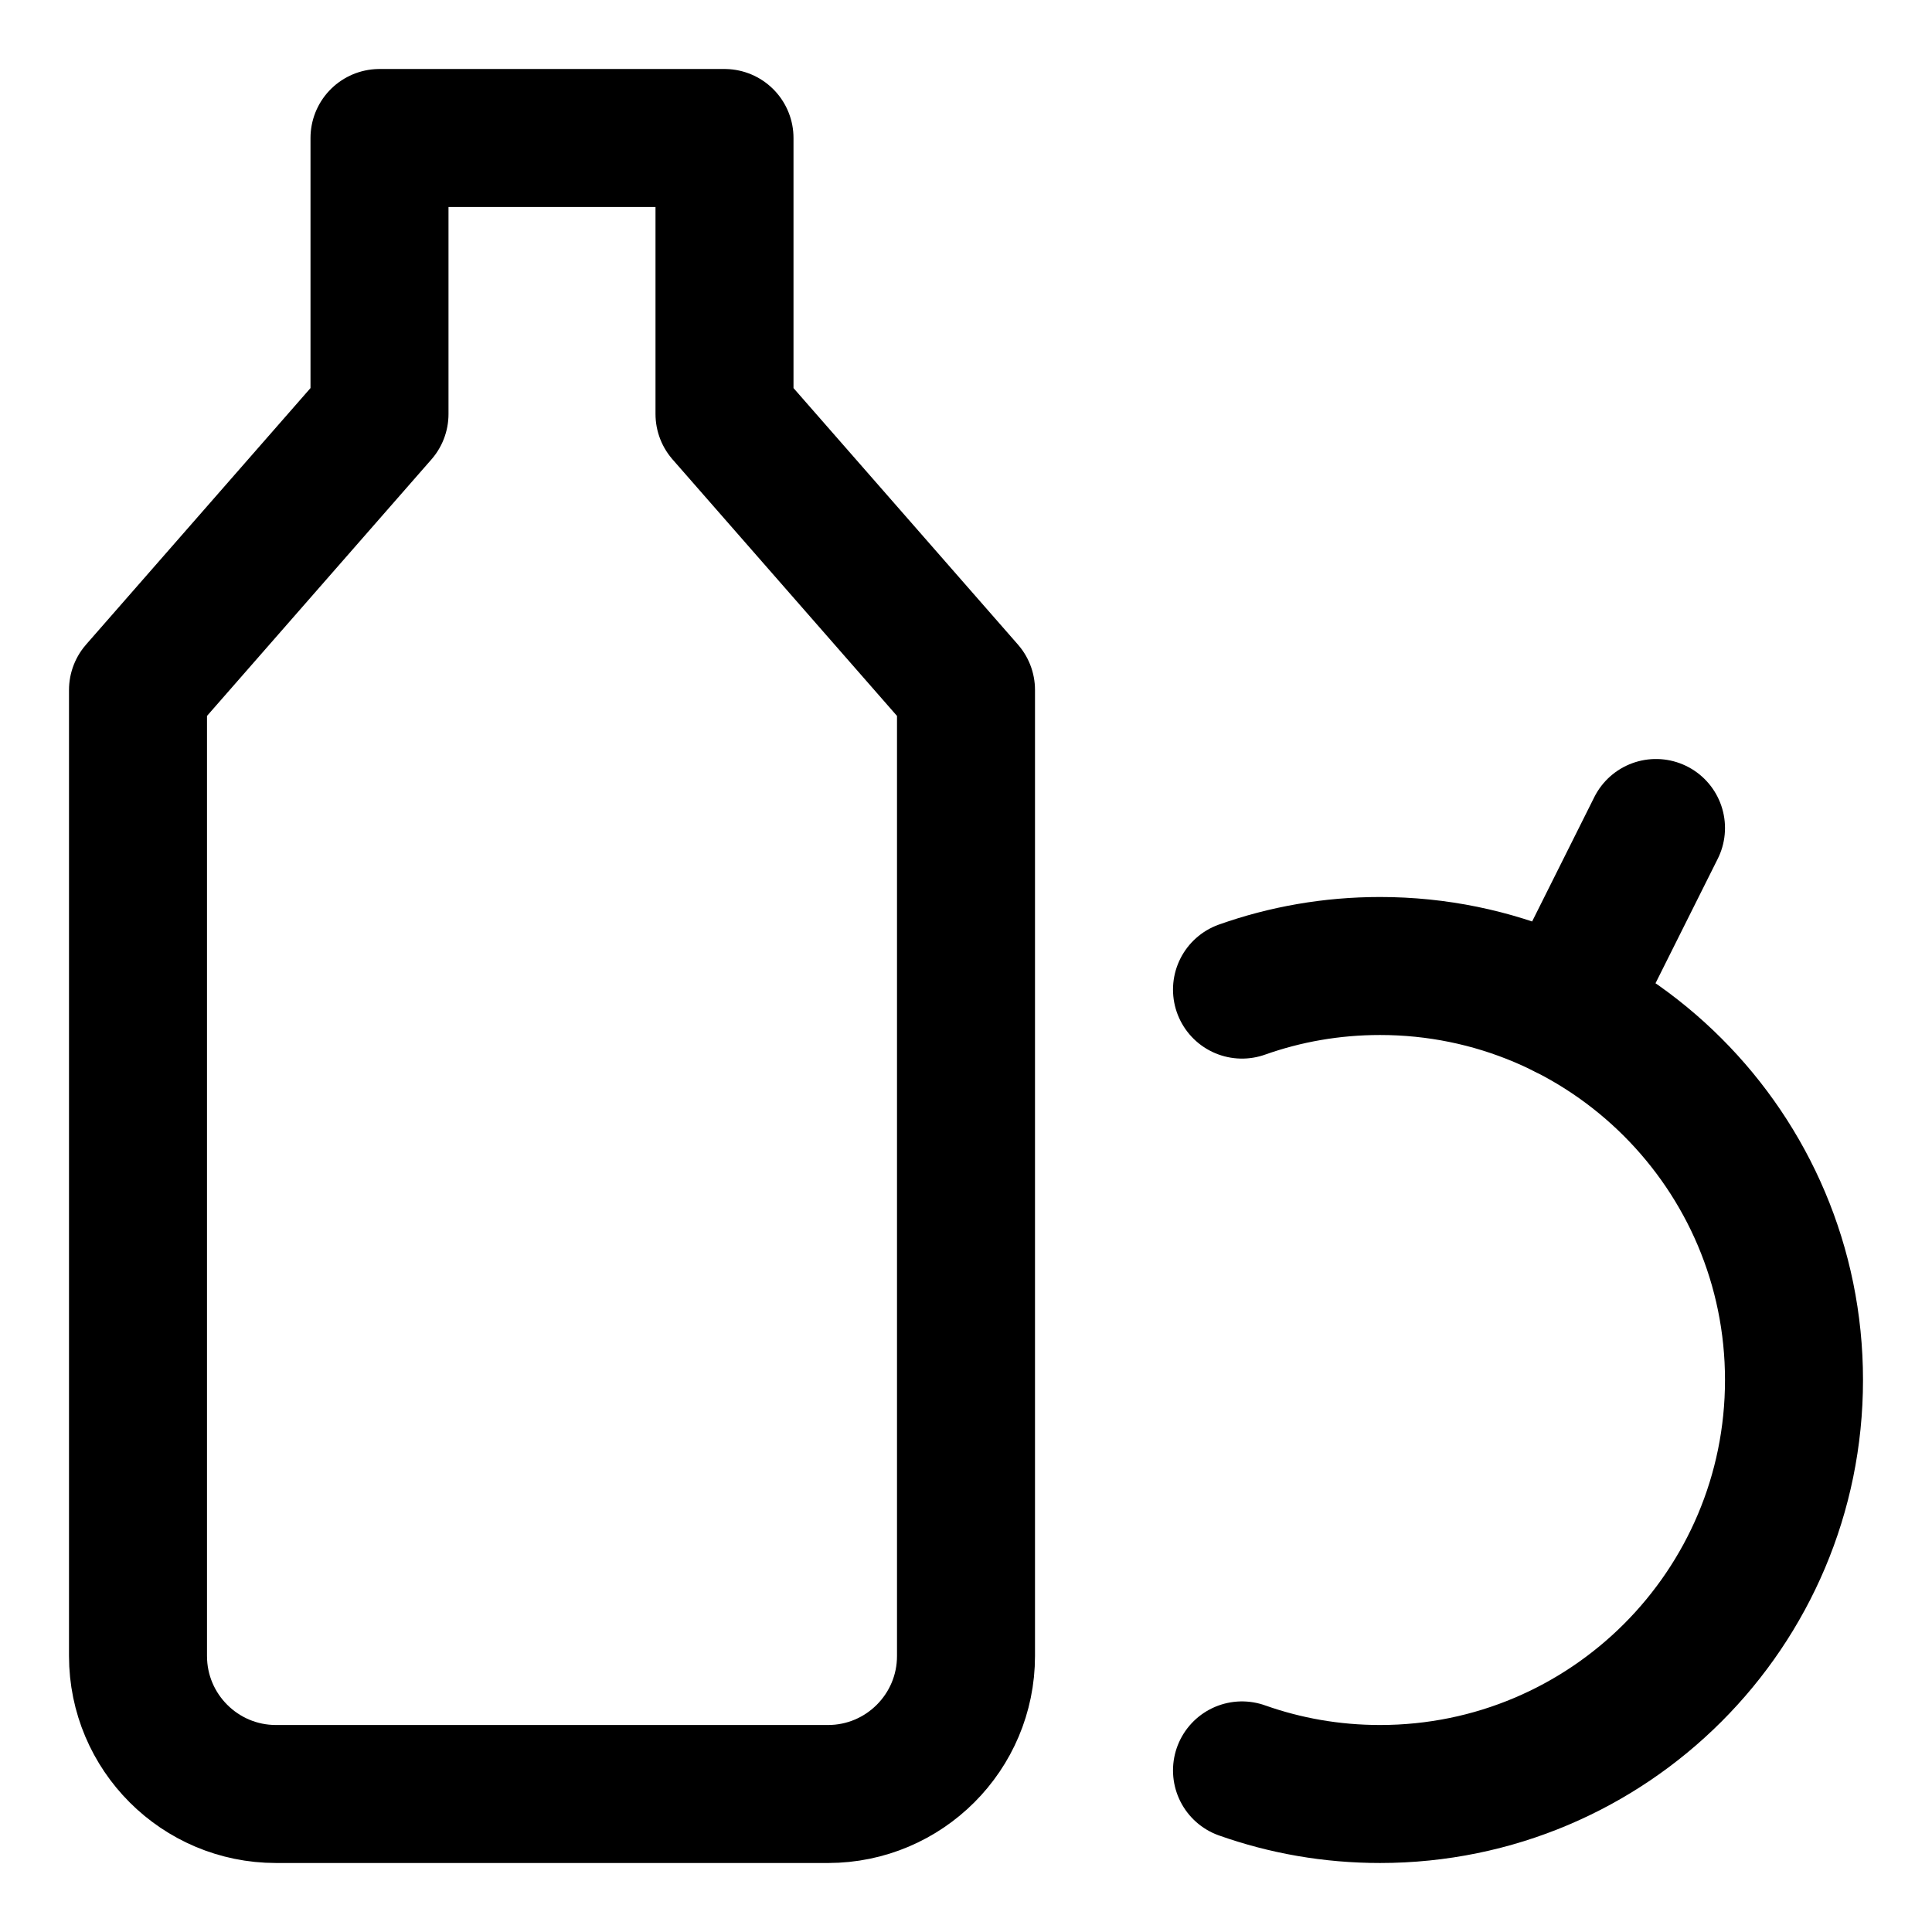 <svg xmlns="http://www.w3.org/2000/svg" fill="none" viewBox="0 0 14 14"><g id="juice--juice-cook-drinks-soft-wine-drink-cooking-nutrition-beverage-food"><path id="Vector 2985" stroke="#000000" stroke-linecap="round" stroke-linejoin="round" d="M6 13H2c-0.552 0 -1 -0.448 -1 -1V5l1.75 -2V1h2.5v2L7 5v7c0 0.552 -0.448 1 -1 1Z" stroke-width="1"></path><path id="Ellipse 1800" stroke="#000000" stroke-linecap="round" stroke-linejoin="round" d="M9 7.171C9.313 7.06 9.649 7 10 7c1.657 0 3 1.343 3 3 0 1.657 -1.343 3 -3 3 -0.351 0 -0.687 -0.06 -1 -0.171" stroke-width="1"></path><path id="Vector 2984" stroke="#000000" stroke-linecap="round" stroke-linejoin="round" d="m12 6 -0.658 1.316" stroke-width="1"></path></g></svg>